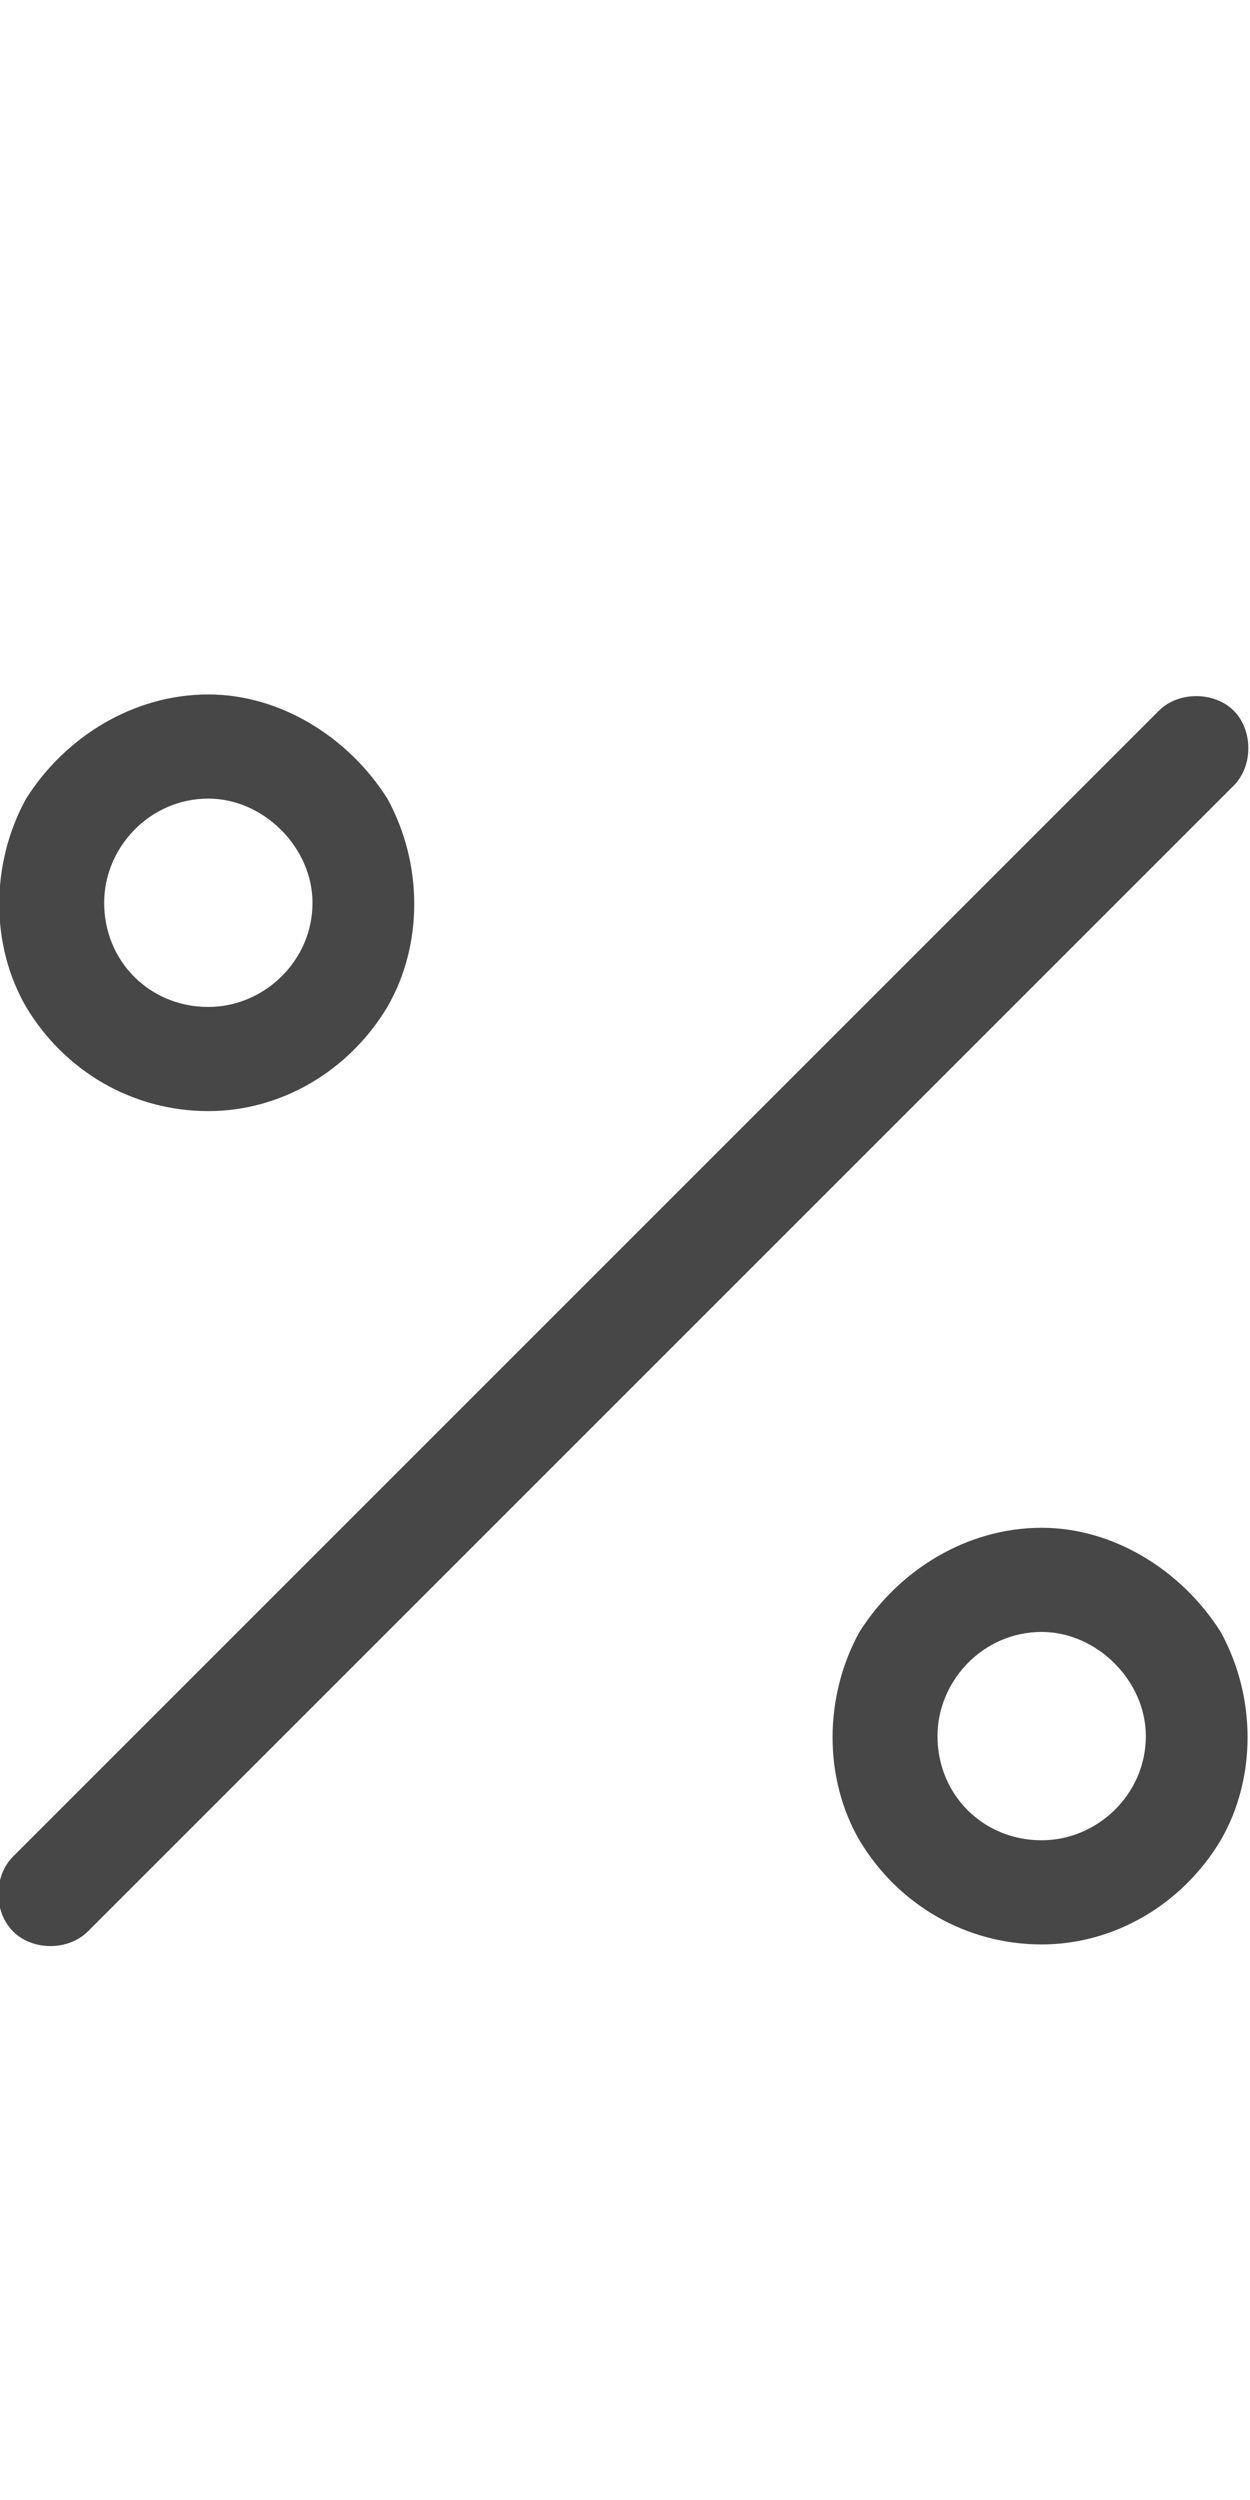 <svg width="9" height="18" viewBox="0 0 9 18" fill="none" xmlns="http://www.w3.org/2000/svg">
<g id="label-paired / caption / percent-caption / regular" clip-path="url(#clip0_2556_10023)">
<path id="icon" d="M1.5 5.75C1.078 5.75 0.75 6.102 0.75 6.5C0.75 6.922 1.078 7.25 1.5 7.25C1.898 7.25 2.25 6.922 2.25 6.5C2.25 6.102 1.898 5.75 1.5 5.75ZM1.5 8C0.961 8 0.469 7.719 0.188 7.25C-0.07 6.805 -0.07 6.219 0.188 5.75C0.469 5.305 0.961 5 1.5 5C2.016 5 2.508 5.305 2.789 5.75C3.047 6.219 3.047 6.805 2.789 7.25C2.508 7.719 2.016 8 1.5 8ZM7.5 11.75C7.078 11.75 6.75 12.102 6.75 12.5C6.75 12.922 7.078 13.25 7.5 13.25C7.898 13.25 8.25 12.922 8.25 12.5C8.25 12.102 7.898 11.75 7.5 11.75ZM7.5 14C6.961 14 6.469 13.719 6.188 13.25C5.93 12.805 5.93 12.219 6.188 11.75C6.469 11.305 6.961 11 7.5 11C8.016 11 8.508 11.305 8.789 11.75C9.047 12.219 9.047 12.805 8.789 13.25C8.508 13.719 8.016 14 7.5 14ZM8.883 5.656L0.633 13.906C0.492 14.047 0.234 14.047 0.094 13.906C-0.047 13.766 -0.047 13.508 0.094 13.367L8.344 5.117C8.484 4.977 8.742 4.977 8.883 5.117C9.023 5.258 9.023 5.516 8.883 5.656Z" fill="black" fill-opacity="0.72"/>
</g>
<defs>
<clipPath id="clip0_2556_10023">
<rect width="9" height="18" fill="white"/>
</clipPath>
</defs>
</svg>
